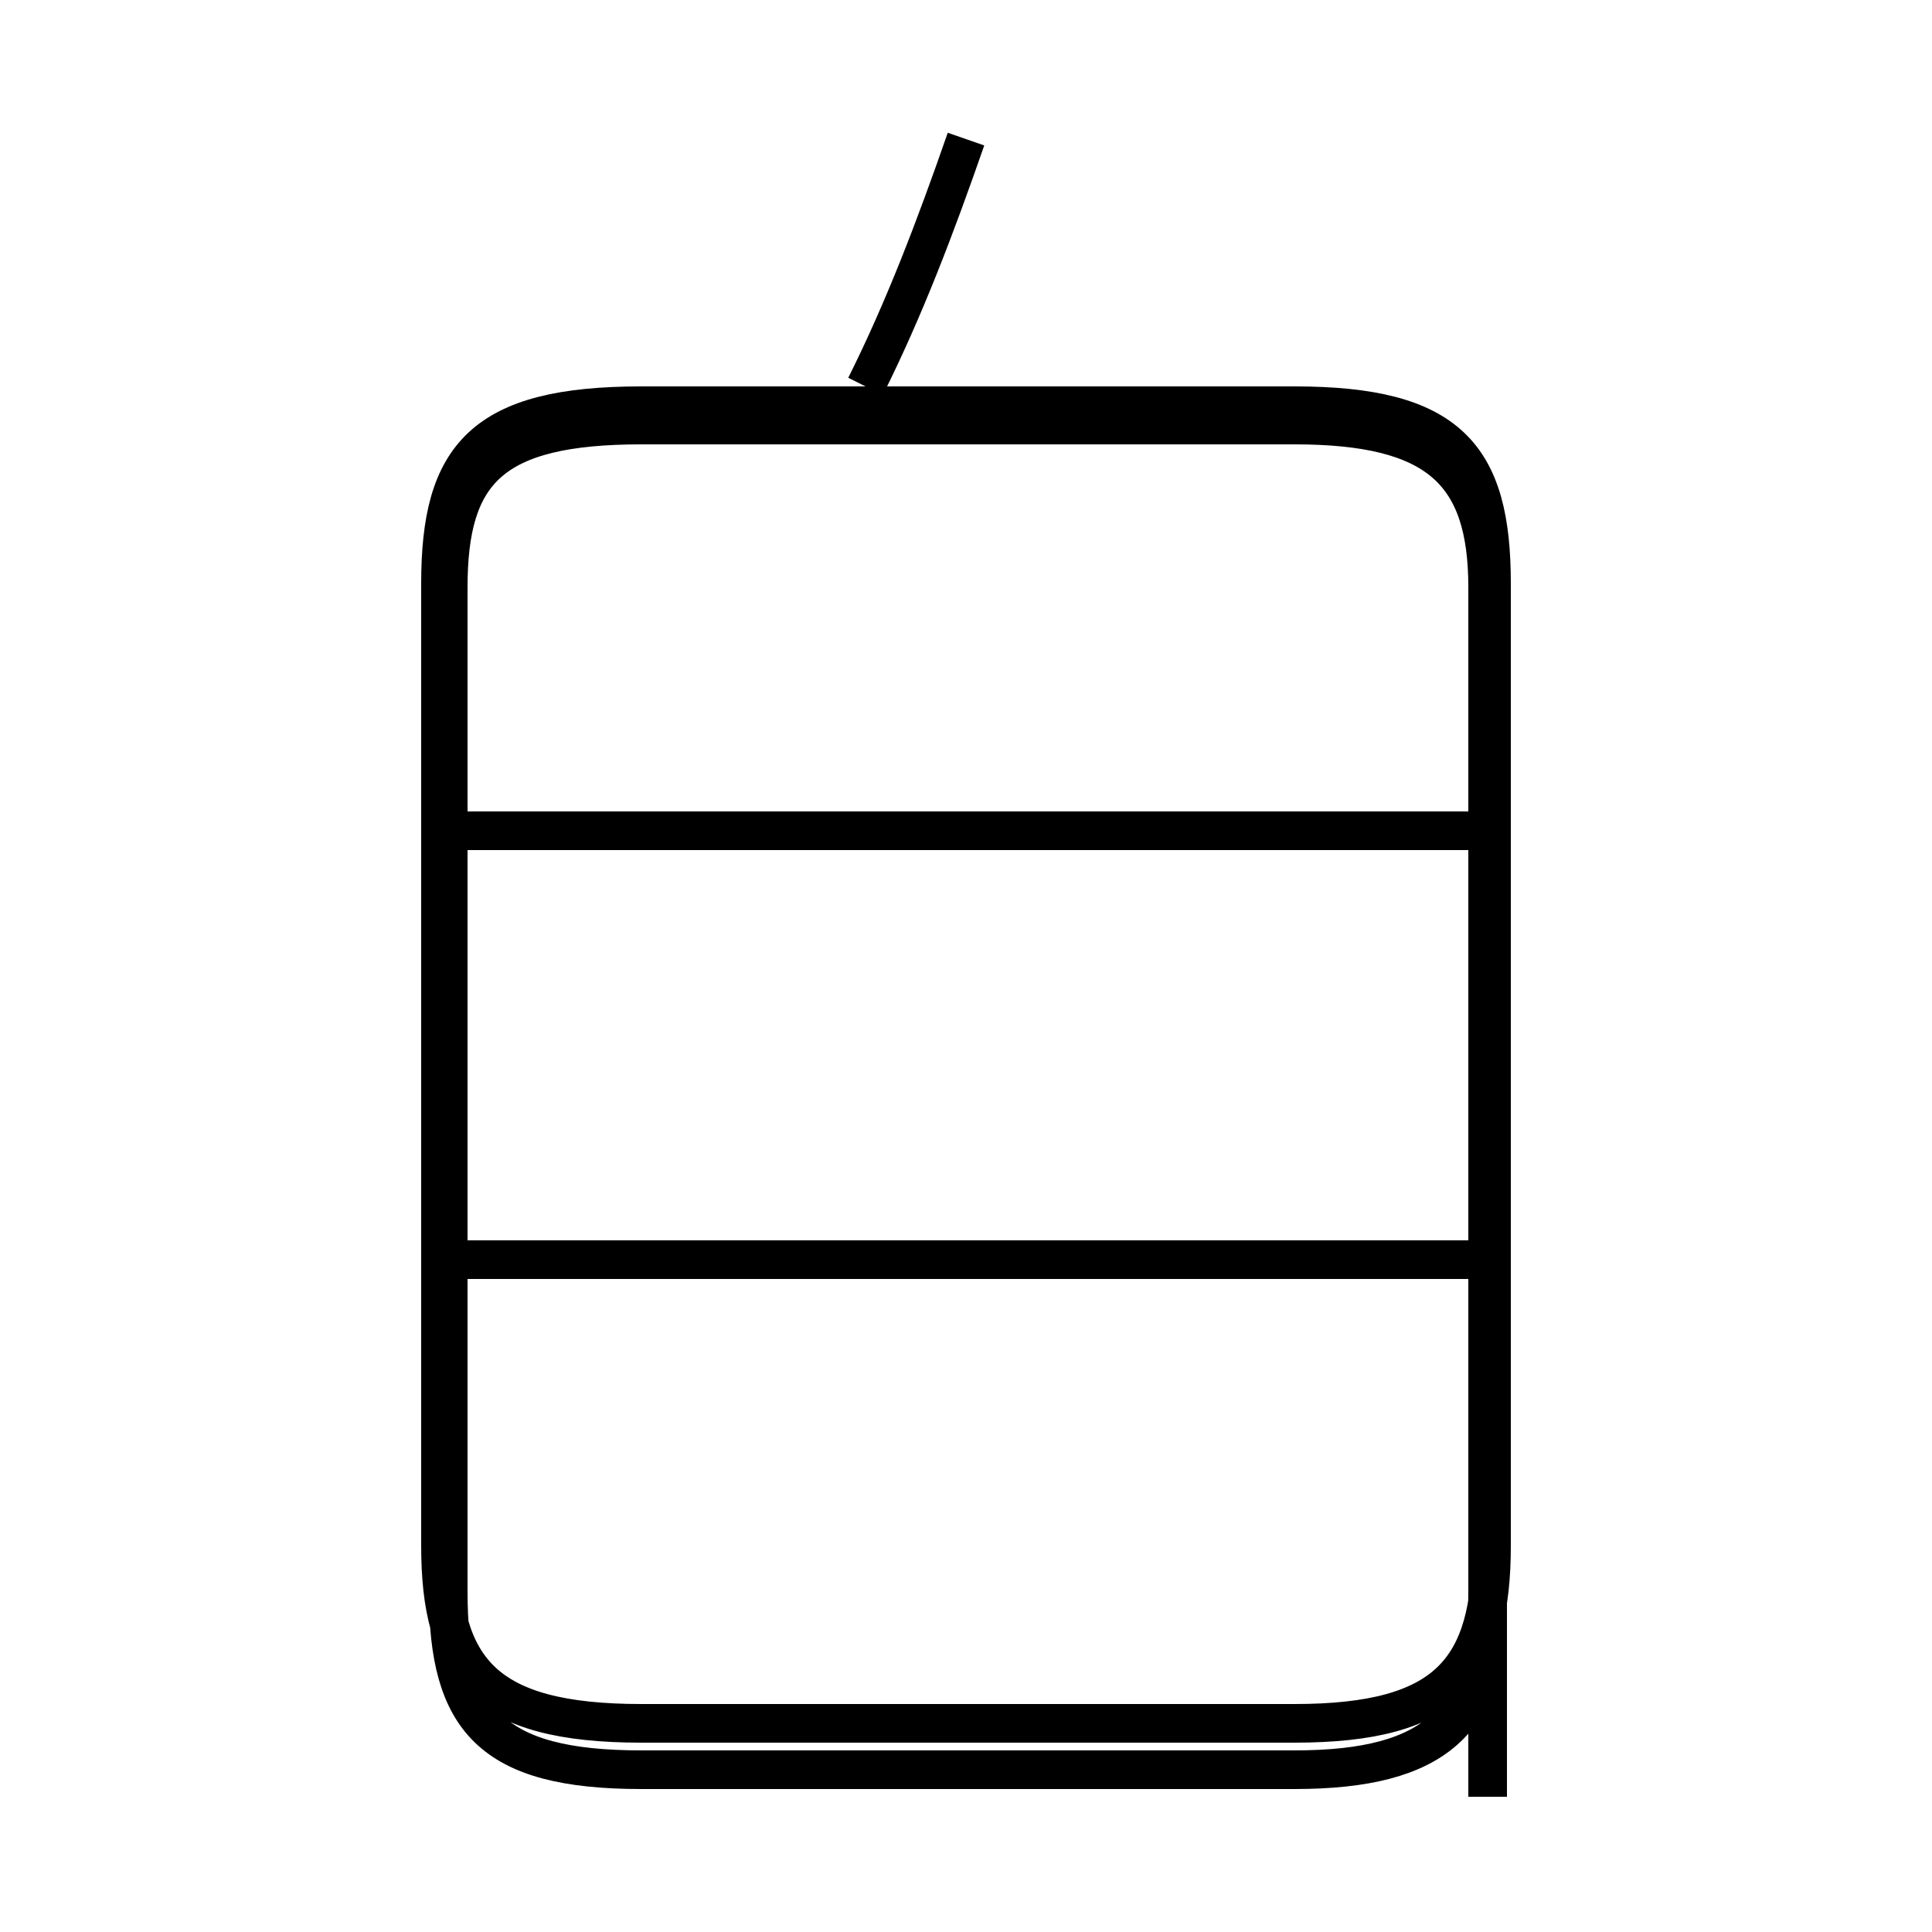 <?xml version='1.0' encoding='utf8'?>
<svg viewBox="0.0 -6.0 50.0 50.0" version="1.1" xmlns="http://www.w3.org/2000/svg">
<rect x="0.0" y="-6.0" width="50.0" height="50.0" fill="#808080" stroke="none"/>
<rect x="-1000" y="-1000" width="2000" height="2000" stroke="white" fill="white"/>
<g style="fill:white;stroke:#000000;  stroke-width:1">
<path d="M 16.6 0.6 L 33.5 0.6 C 37.5 0.6 38.6 -0.8 38.6 -4.0 L 38.6 -28.9 C 38.6 -32.2 37.5 -33.5 33.5 -33.5 L 16.6 -33.5 C 12.5 -33.5 11.4 -32.2 11.4 -28.9 L 11.4 -4.0 C 11.4 -0.8 12.5 0.6 16.6 0.6 Z M 38.5 -11.4 L 11.8 -11.4 M 38.5 -22.5 L 11.8 -22.5 M 22.4 -34.0 C 23.4 -36.0 24.2 -38.1 25.0 -40.4 M 38.5 2.5 L 38.5 -2.5 C 38.5 0.5 37.2 1.8 33.5 1.8 L 16.6 1.8 C 12.7 1.8 11.6 0.5 11.6 -2.8 L 11.6 -28.8 C 11.6 -31.8 12.7 -33.0 16.6 -33.0 L 33.5 -33.0 C 37.2 -33.0 38.5 -31.8 38.5 -28.8 L 38.5 -2.8 C 38.5 0.5 37.2 1.8 33.5 1.8 L 16.6 1.8 C 12.7 1.8 11.6 0.5 11.6 -2.8 L 11.6 -28.8 C 11.6 -31.8 12.7 -33.0 16.6 -33.0 L 33.5 -33.0 C 37.2 -33.0 38.5 -31.8 38.5 -28.8 Z M 38.5 -11.4 L 11.8 -11.4 M 38.5 -22.5 L 11.8 -22.5 M 22.4 -34.0 C 23.4 -36.0 24.2 -38.1 25.0 -40.4 M 38.5 2.5 L 38.5 -2.5 C 38.5 0.5 37.2 1.8 33.5 1.8 L 16.6 1.8 C 12.7 1.8 11.6 0.5 11.6 -2.8 L 11.6 -28.8 C 11.6 -31.8 12.7 -33.0 16.6 -33.0 L 33.5 -33.0 C 37.2 -33.0 38.5 -31.8 38.5 -28.8 L 38.5 -2.8 C 38.5 0.5 37.2 1.8 33.5 1.8 L 16.6 1.8 C 12.7 1.8 11.6 0.5 11.6 -2.8 L 11.6 -28.8 C 11.6 -31.8 12.7 -33.0 16.6 -33.0 L 33.5 -33.0 C 37.2 -33.0 38.5 -31.8 38.5 -28.8 Z M 38.5 -11.4 L 11.8 -11.4 M 38.5 -22.5 L 11.8 -22.5 M 22.4 -34.0 C 23.4 -36.0 24.2 -38.1 25.0 -40.4" transform="translate(0.0, 38.0)" />
</g>
</svg>